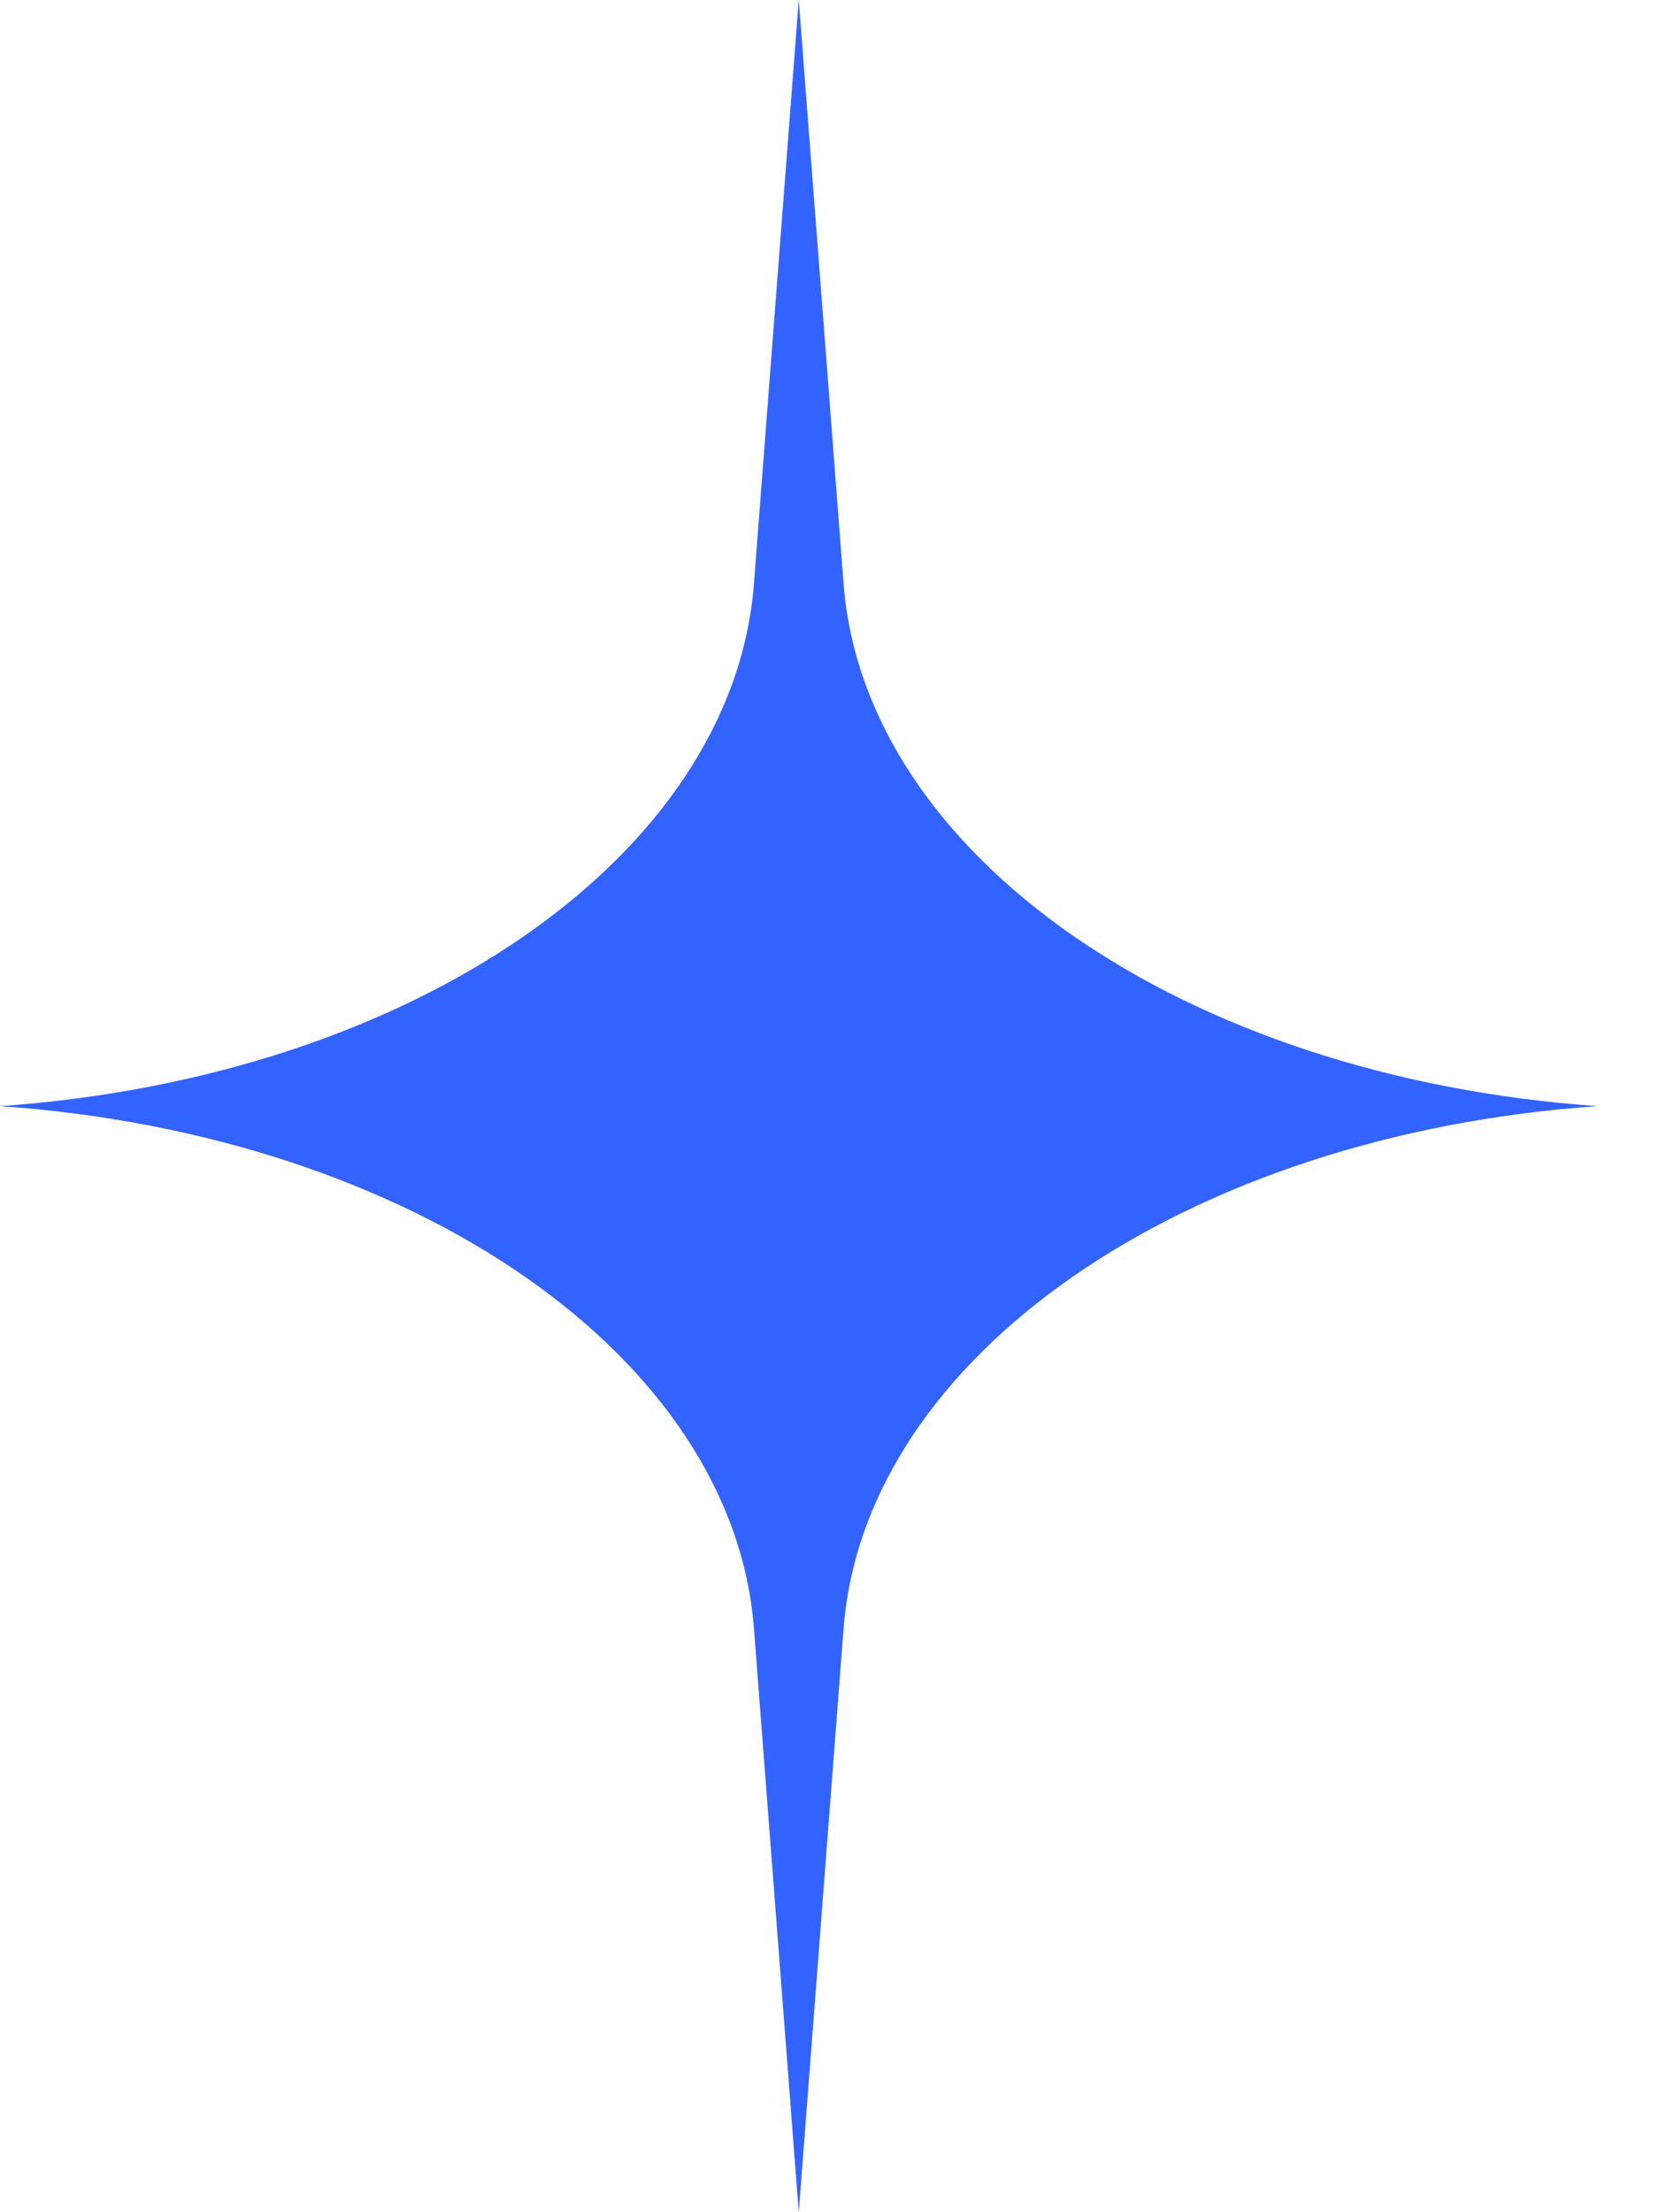 <svg width="15" height="20" viewBox="0 0 15 20" fill="none" xmlns="http://www.w3.org/2000/svg">
<path d="M7.627 5.275L7.222 0L6.817 5.275C6.629 7.735 3.737 9.739 0 10C3.737 10.261 6.629 12.265 6.817 14.725L7.222 20L7.627 14.725C7.816 12.265 10.708 10.261 14.444 10C10.708 9.739 7.816 7.735 7.627 5.275Z" fill="#3363FF"/>
</svg>
